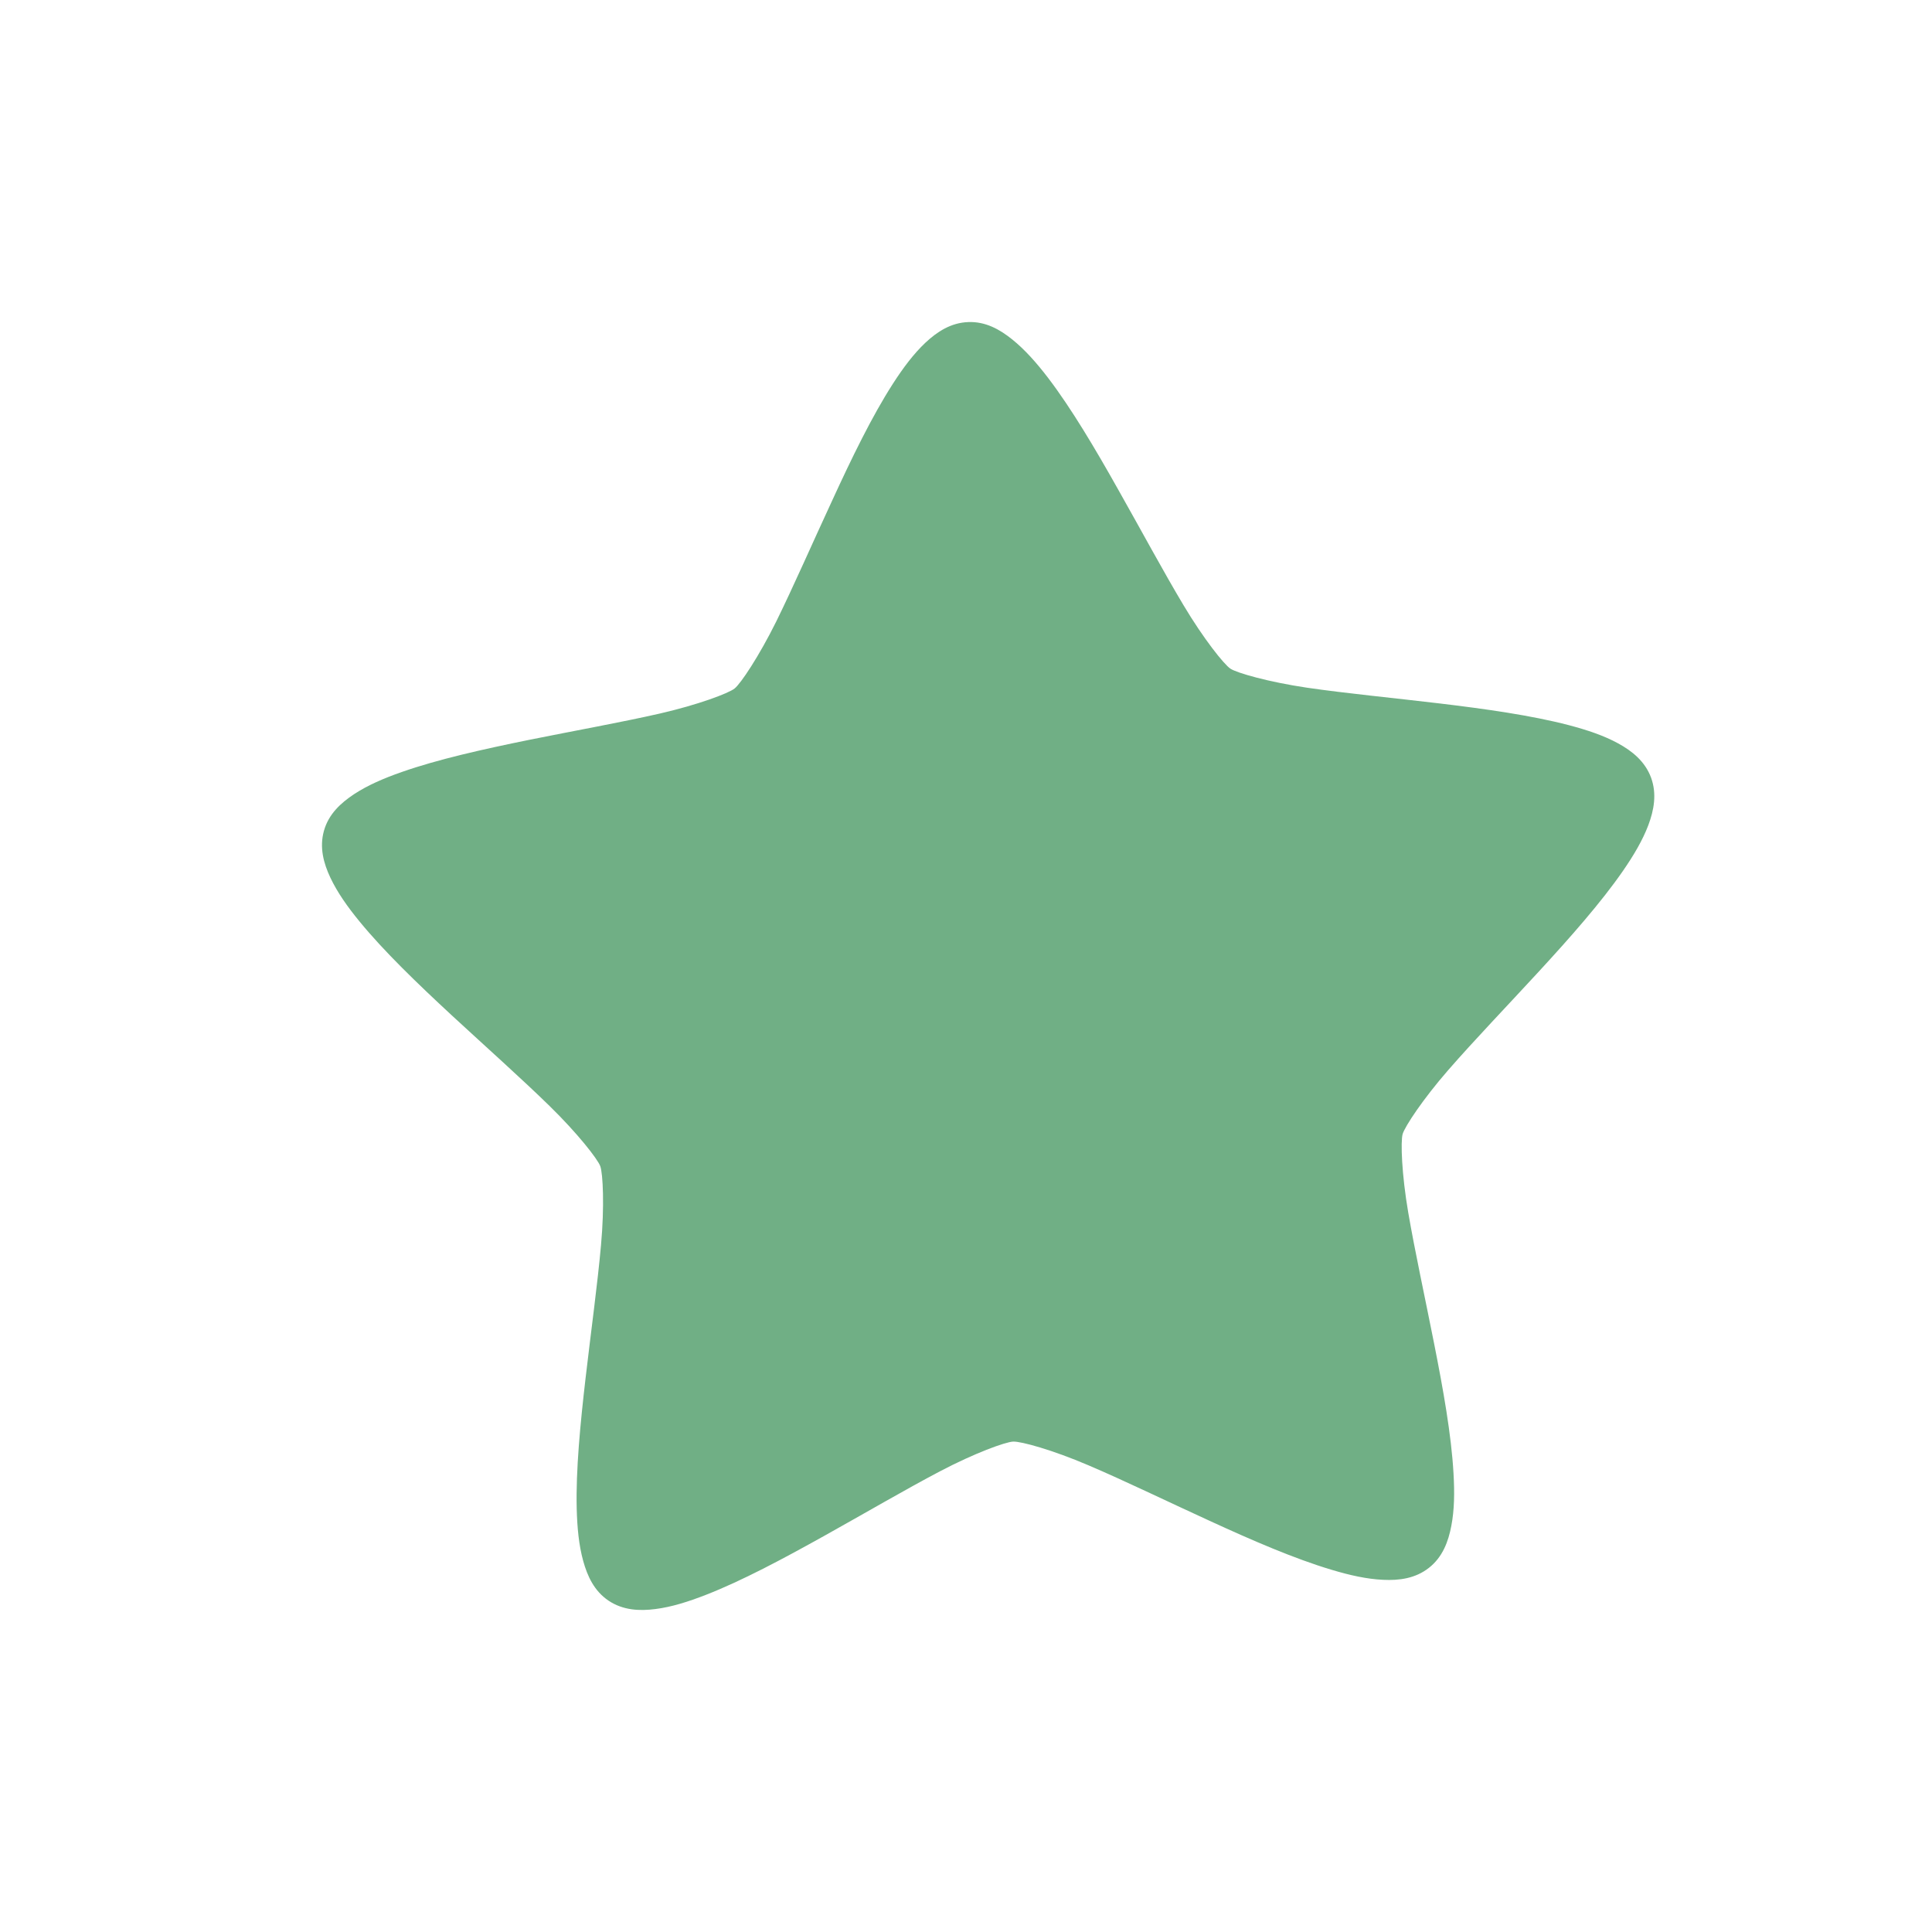 <?xml version="1.0" encoding="UTF-8"?>
<svg width="24px" height="24px" viewBox="0 0 24 24" version="1.1" xmlns="http://www.w3.org/2000/svg" xmlns:xlink="http://www.w3.org/1999/xlink">
    <title>icon/list-star</title>
    <g id="icon/list-star" stroke="none" stroke-width="1" fill="none" fill-rule="evenodd">
        <path d="M12.027,4.001 C11.812,4.009 11.641,4.121 11.495,4.258 C11.35,4.395 11.219,4.569 11.09,4.77 C10.831,5.173 10.581,5.688 10.338,6.217 C10.093,6.745 9.857,7.285 9.643,7.72 C9.428,8.154 9.201,8.493 9.125,8.553 C9.049,8.613 8.668,8.756 8.196,8.864 C7.723,8.972 7.142,9.076 6.572,9.191 C6.002,9.307 5.442,9.432 4.991,9.59 C4.765,9.669 4.567,9.755 4.399,9.865 C4.233,9.975 4.082,10.113 4.024,10.321 C3.966,10.528 4.02,10.725 4.105,10.905 C4.191,11.086 4.316,11.264 4.468,11.449 C4.771,11.819 5.185,12.217 5.612,12.613 C6.039,13.007 6.479,13.399 6.826,13.738 C7.173,14.077 7.423,14.396 7.457,14.487 C7.49,14.579 7.51,14.984 7.466,15.467 C7.423,15.95 7.342,16.535 7.275,17.113 C7.208,17.691 7.153,18.26 7.164,18.738 C7.17,18.978 7.191,19.195 7.244,19.388 C7.297,19.581 7.382,19.765 7.561,19.885 C7.74,20.004 7.944,20.014 8.143,19.988 C8.341,19.963 8.548,19.898 8.771,19.811 C9.217,19.637 9.724,19.366 10.232,19.083 C10.74,18.8 11.247,18.503 11.677,18.277 C12.105,18.052 12.489,17.912 12.586,17.908 C12.684,17.904 13.074,18.011 13.52,18.202 C13.966,18.392 14.497,18.65 15.026,18.892 C15.554,19.135 16.081,19.363 16.54,19.5 C16.769,19.569 16.981,19.616 17.181,19.625 C17.38,19.635 17.582,19.609 17.751,19.476 C17.92,19.343 17.992,19.151 18.029,18.954 C18.067,18.757 18.07,18.541 18.056,18.302 C18.029,17.824 17.928,17.26 17.815,16.69 C17.702,16.119 17.576,15.542 17.494,15.065 C17.412,14.587 17.398,14.182 17.424,14.088 C17.451,13.995 17.674,13.656 17.992,13.291 C18.311,12.925 18.719,12.5 19.113,12.072 C19.507,11.644 19.887,11.214 20.16,10.82 C20.296,10.623 20.405,10.438 20.476,10.251 C20.546,10.064 20.584,9.862 20.51,9.66 C20.435,9.458 20.276,9.33 20.1,9.234 C19.925,9.138 19.719,9.069 19.488,9.008 C19.024,8.887 18.457,8.807 17.88,8.738 C17.301,8.669 16.717,8.613 16.237,8.543 C15.758,8.472 15.365,8.36 15.284,8.306 C15.204,8.252 14.95,7.934 14.702,7.518 C14.453,7.102 14.174,6.583 13.888,6.077 C13.603,5.57 13.311,5.077 13.022,4.697 C12.876,4.506 12.732,4.344 12.576,4.218 C12.419,4.091 12.241,3.992 12.027,4.001 L12.027,4.001 Z" id="Fill-1" fill="#70AF85"></path>
    </g>
</svg>